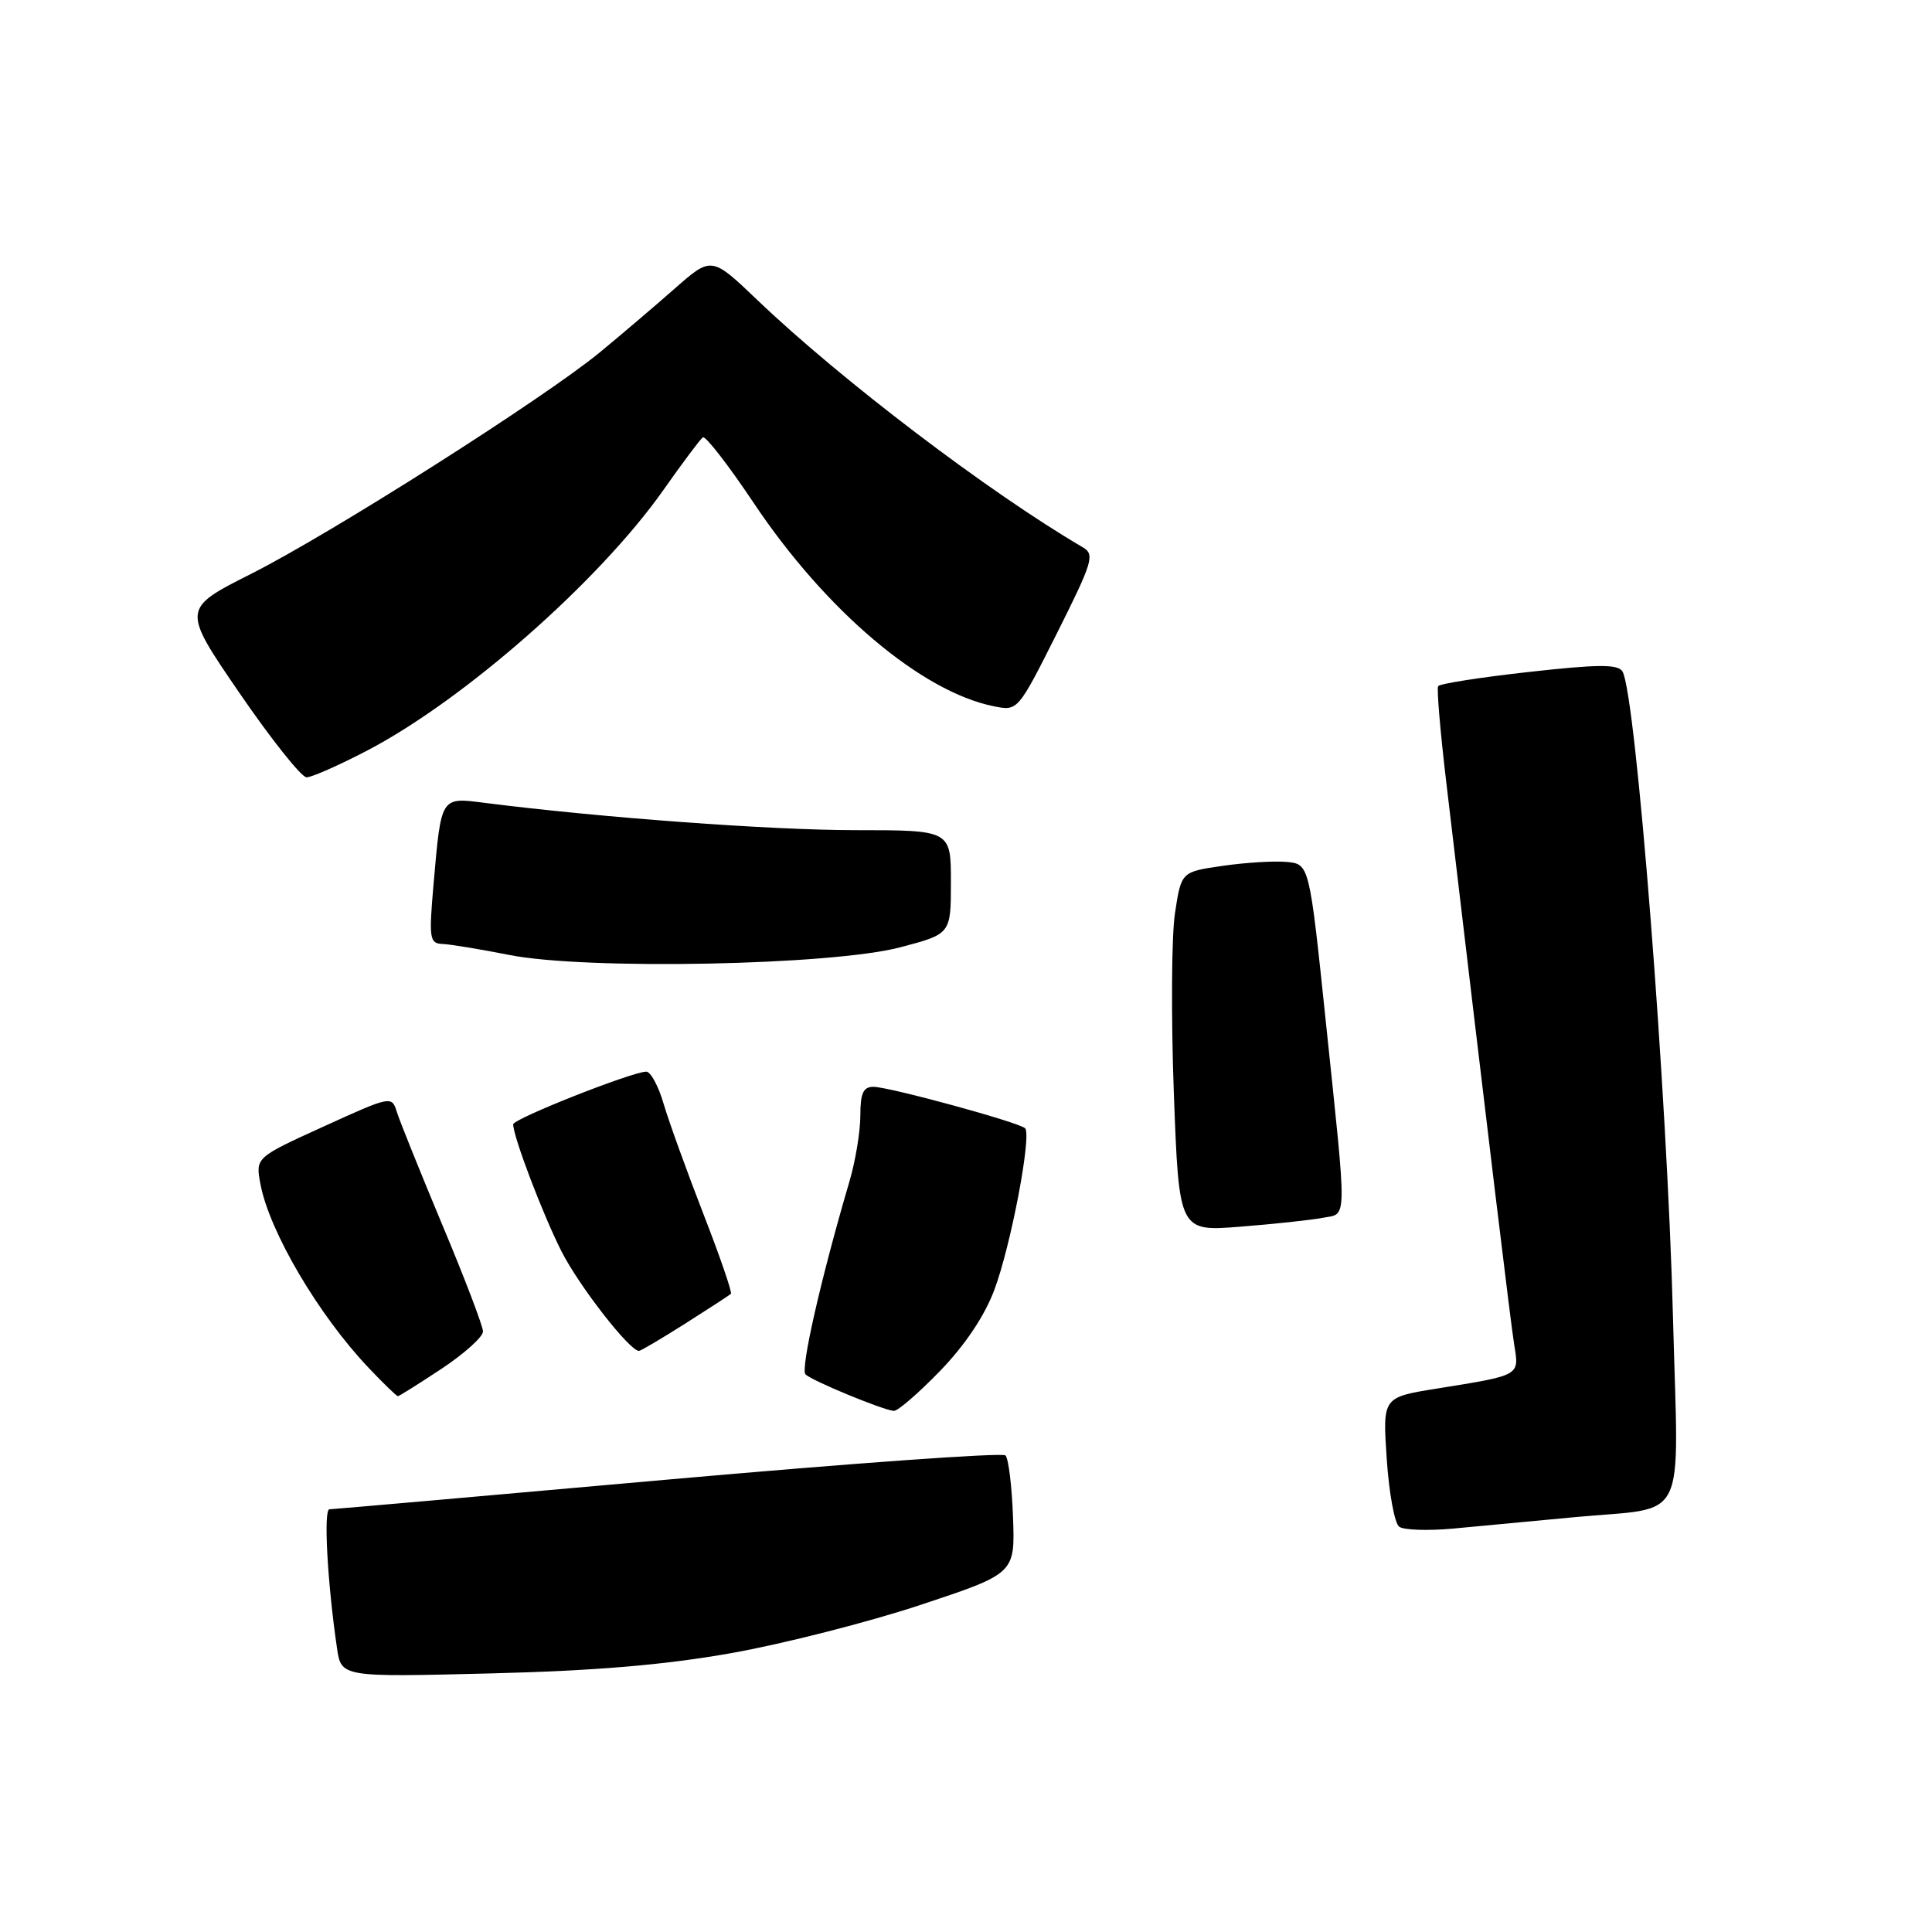 <?xml version="1.0" encoding="UTF-8" standalone="no"?>
<!DOCTYPE svg PUBLIC "-//W3C//DTD SVG 1.1//EN" "http://www.w3.org/Graphics/SVG/1.1/DTD/svg11.dtd" >
<svg xmlns="http://www.w3.org/2000/svg" xmlns:xlink="http://www.w3.org/1999/xlink" version="1.1" viewBox="0 0 256 256">
 <g >
 <path fill="currentColor"
d=" M 97.00 219.03 C 103.88 217.80 115.12 214.93 122.00 212.65 C 134.50 208.50 134.50 208.50 134.23 201.03 C 134.08 196.92 133.63 193.24 133.23 192.85 C 132.83 192.45 112.70 193.90 88.50 196.05 C 64.30 198.21 44.12 199.98 43.65 199.99 C 42.85 200.00 43.38 209.68 44.65 218.36 C 45.21 222.23 45.21 222.23 64.86 221.74 C 78.92 221.39 88.05 220.62 97.00 219.03 Z  M 208.56 201.04 C 223.91 199.58 222.40 202.61 221.68 174.59 C 220.93 145.04 216.76 91.85 214.98 88.96 C 214.38 88.00 211.75 88.01 202.57 89.04 C 196.16 89.75 190.75 90.60 190.56 90.92 C 190.36 91.24 190.84 96.90 191.62 103.50 C 197.38 152.20 200.16 175.20 200.65 178.25 C 201.31 182.32 201.51 182.21 190.35 184.00 C 183.20 185.15 183.20 185.15 183.75 193.32 C 184.05 197.82 184.79 201.86 185.40 202.30 C 186.00 202.74 189.20 202.85 192.50 202.55 C 195.80 202.25 203.03 201.57 208.56 201.04 Z  M 124.56 181.66 C 127.86 178.25 130.48 174.35 131.76 170.90 C 133.95 165.07 136.73 150.40 135.83 149.50 C 135.05 148.72 117.87 144.03 115.75 144.01 C 114.39 144.00 114.00 144.84 114.00 147.82 C 114.00 149.92 113.35 153.86 112.55 156.57 C 108.79 169.34 106.04 181.43 106.73 182.11 C 107.62 182.98 117.04 186.86 118.44 186.95 C 118.96 186.98 121.72 184.59 124.56 181.66 Z  M 58.52 181.36 C 61.53 179.36 64.00 177.14 64.00 176.43 C 64.00 175.73 61.58 169.38 58.62 162.33 C 55.67 155.27 52.95 148.52 52.58 147.33 C 51.92 145.18 51.79 145.21 42.88 149.27 C 33.85 153.38 33.85 153.38 34.51 156.90 C 35.69 163.18 42.21 174.26 48.85 181.25 C 50.80 183.31 52.55 185.00 52.72 185.00 C 52.89 185.00 55.50 183.36 58.52 181.36 Z  M 90.80 175.38 C 93.93 173.39 96.66 171.62 96.85 171.44 C 97.04 171.27 95.40 166.49 93.19 160.82 C 90.99 155.14 88.62 148.59 87.93 146.25 C 87.25 143.91 86.21 142.00 85.64 142.00 C 83.79 142.00 68.00 148.24 68.00 148.98 C 68.00 150.60 71.92 160.92 74.40 165.81 C 76.72 170.39 83.42 179.00 84.66 179.00 C 84.90 179.00 87.66 177.37 90.80 175.38 Z  M 175.25 161.37 C 178.55 160.74 178.52 162.57 175.69 135.50 C 173.50 114.50 173.50 114.50 170.50 114.21 C 168.85 114.06 165.03 114.29 162.01 114.73 C 156.52 115.52 156.52 115.52 155.69 121.01 C 155.23 124.03 155.17 134.75 155.54 144.84 C 156.22 163.19 156.22 163.19 164.36 162.54 C 168.84 162.19 173.74 161.66 175.25 161.37 Z  M 119.25 125.53 C 126.00 123.76 126.00 123.76 126.00 116.88 C 126.00 110.00 126.00 110.00 113.25 110.00 C 102.04 109.99 79.74 108.35 64.36 106.40 C 58.33 105.63 58.48 105.40 57.44 117.25 C 56.82 124.38 56.92 125.01 58.63 125.08 C 59.66 125.12 63.65 125.78 67.50 126.54 C 77.68 128.55 110.16 127.92 119.25 125.53 Z  M 48.62 99.47 C 61.47 92.77 79.37 77.03 87.89 64.95 C 90.42 61.35 92.78 58.20 93.13 57.95 C 93.47 57.70 96.51 61.62 99.88 66.66 C 109.43 80.94 122.11 91.67 131.71 93.59 C 134.86 94.22 134.88 94.21 140.06 83.89 C 144.79 74.45 145.09 73.47 143.49 72.53 C 131.05 65.25 111.43 50.34 100.39 39.79 C 94.28 33.95 94.28 33.95 89.39 38.25 C 86.70 40.62 82.22 44.43 79.44 46.72 C 71.96 52.85 43.88 70.69 33.29 76.03 C 24.09 80.67 24.09 80.67 31.74 91.84 C 35.95 97.98 39.95 103.00 40.62 103.00 C 41.30 103.00 44.90 101.41 48.62 99.47 Z "/>
</g>
</svg>